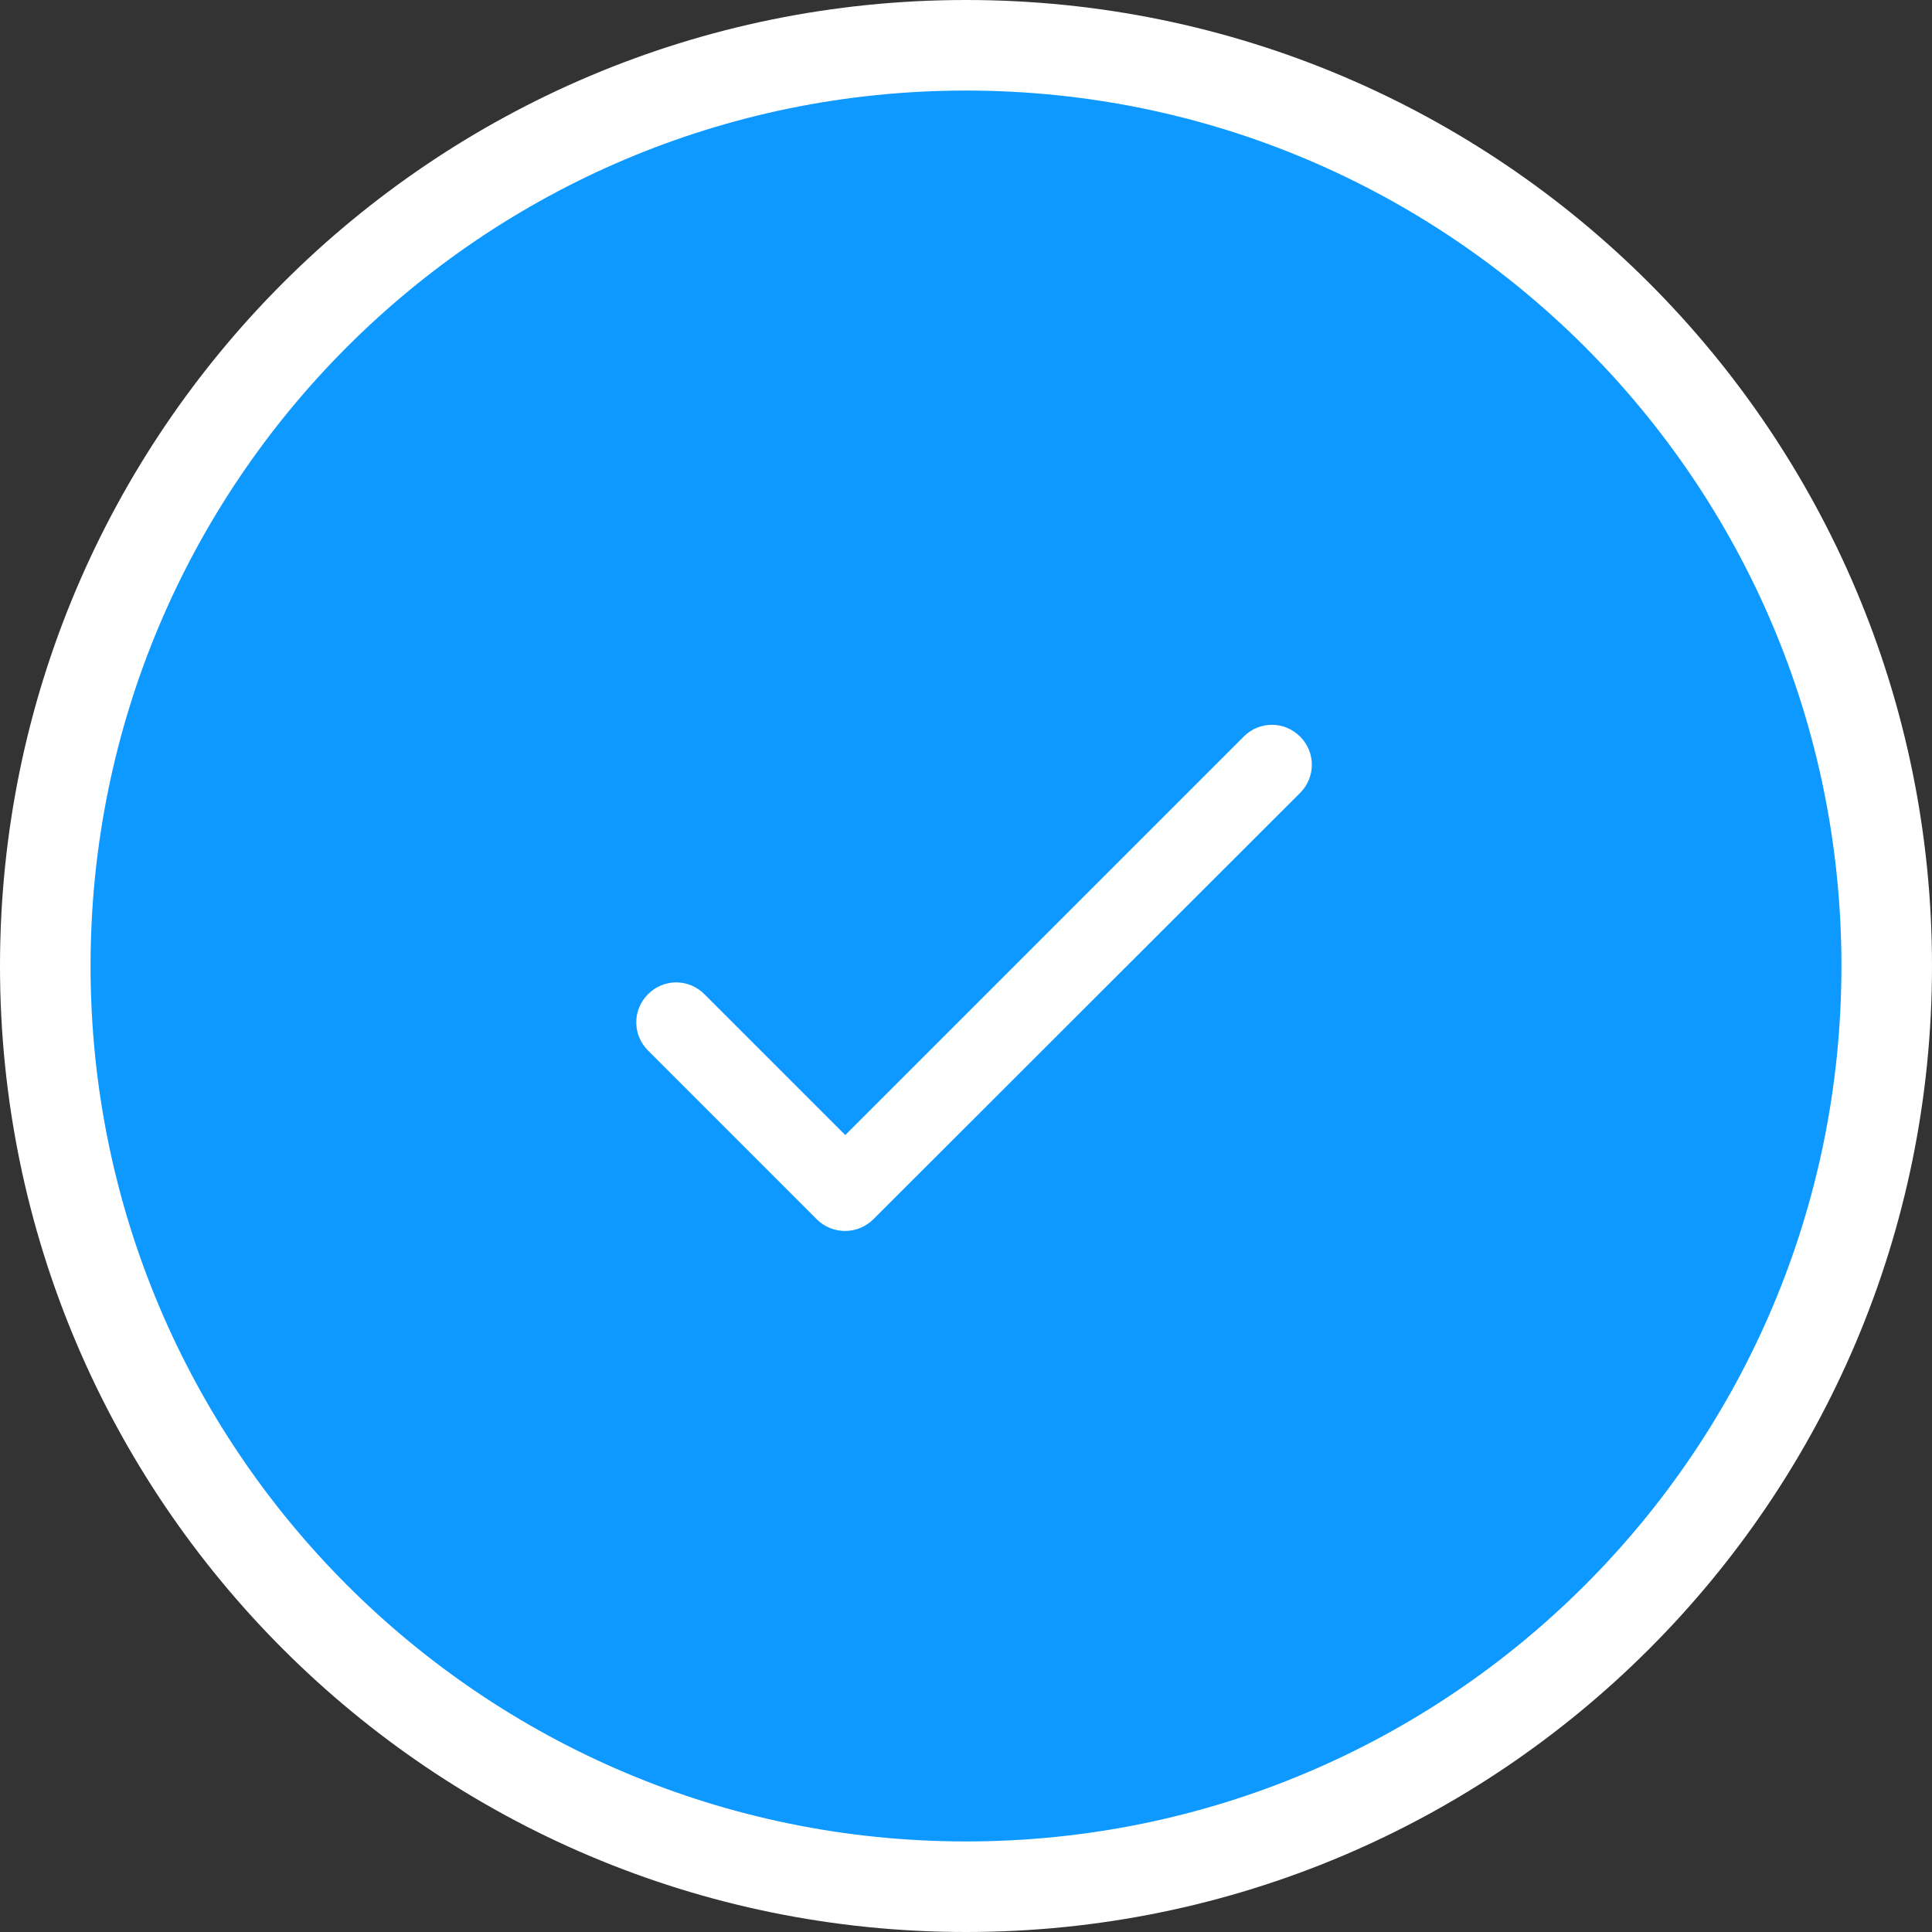 <svg xmlns="http://www.w3.org/2000/svg" width="64" height="64" fill="none" viewBox="0 0 64 64"><rect x="0" y="0" width="64" height="64" fill="#333333" stroke="none"/><path fill="#0D99FF" stroke="#fff" stroke-width="3" d="M62.5 32C62.5 15.155 48.845 1.5 32 1.5C15.155 1.5 1.5 15.155 1.5 32C1.5 48.845 15.155 62.5 32 62.5C48.845 62.5 62.5 48.845 62.5 32Z"/><path fill="#fff" d="M28 37.6L23.333 32.933C22.813 32.413 21.987 32.413 21.467 32.933C20.947 33.453 20.947 34.28 21.467 34.8L27.053 40.387C27.573 40.907 28.413 40.907 28.933 40.387L43.067 26.267C43.587 25.747 43.587 24.92 43.067 24.4C42.547 23.88 41.72 23.88 41.2 24.4L28 37.6Z"/></svg>